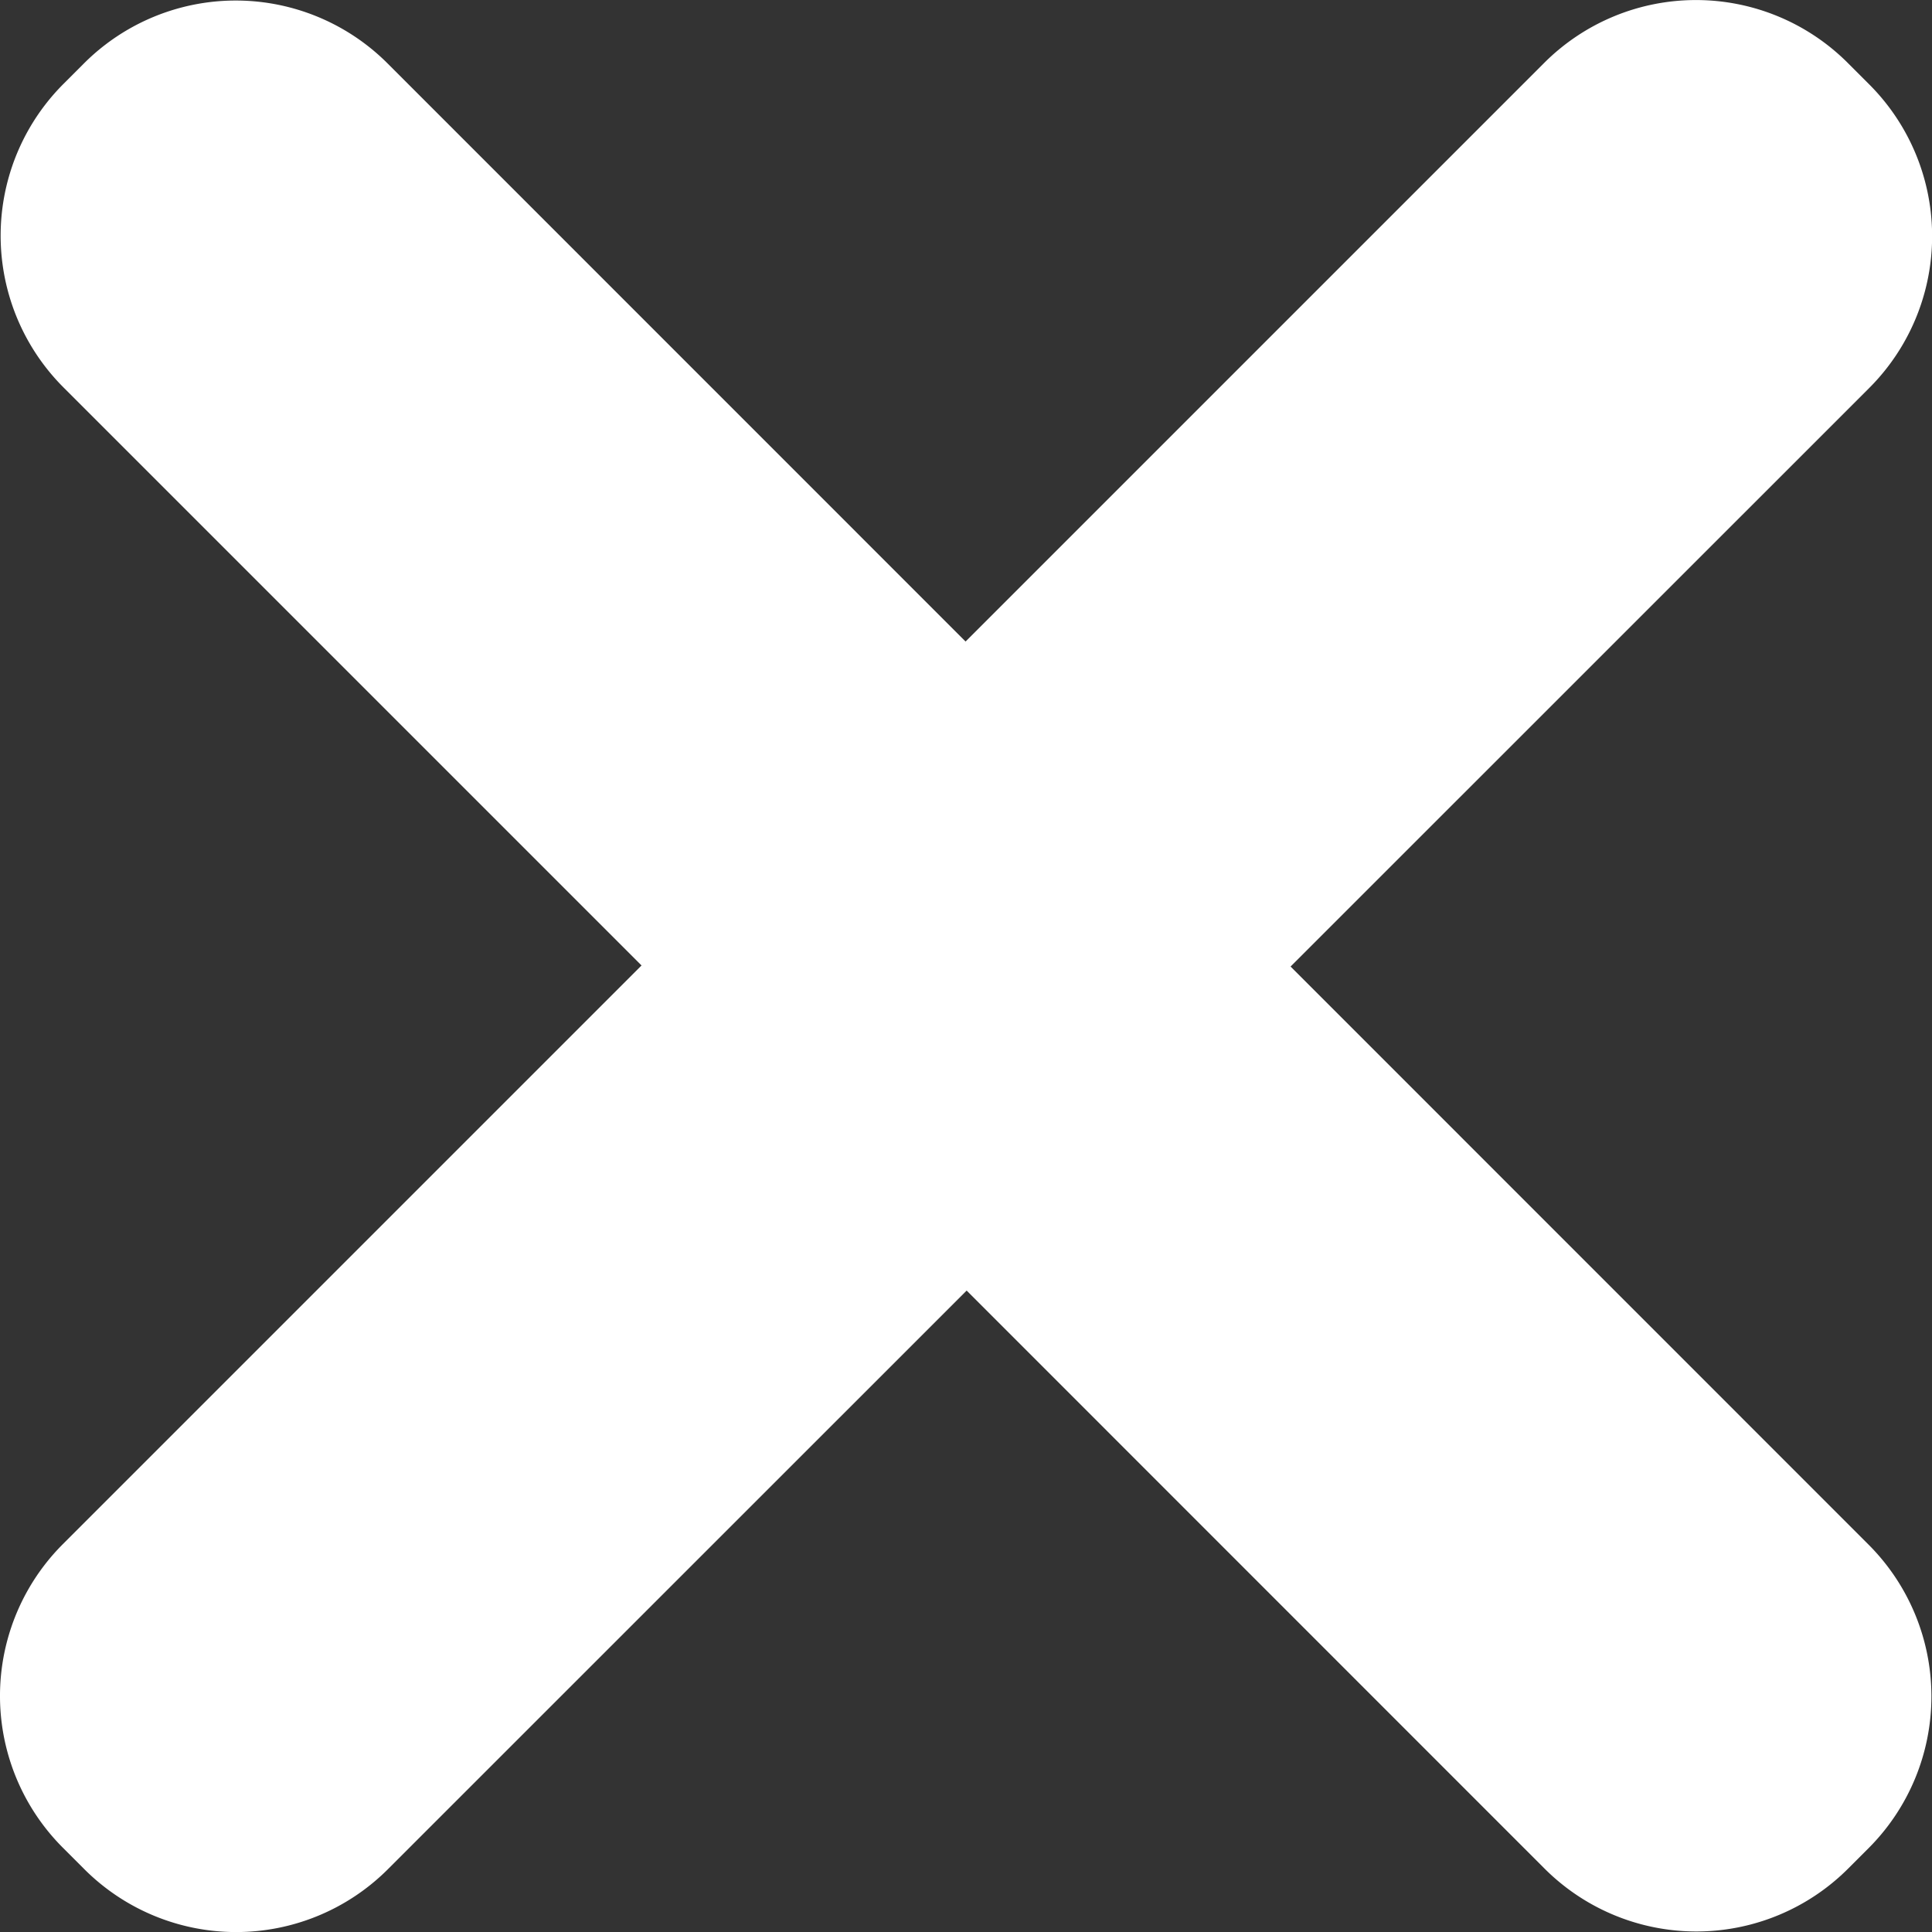 <svg xmlns="http://www.w3.org/2000/svg" width="18" height="18.001" viewBox="0 0 18 18.001">
  <rect x="0" y="0" width="18" height="18.001" fill="#333333" stroke="none"/>
  <path id="ic_whitecross" d="M.728,17.352l-.2-.2a2,2,0,0,1,0-2.829L5.919,8.932.534,3.547a2,2,0,0,1,0-2.829l.19-.19a2,2,0,0,1,2.829,0L8.938,5.914,14.329.523a2,2,0,0,1,2.828,0l.2.2a2,2,0,0,1,0,2.829L11.966,8.942l5.385,5.386a2,2,0,0,1,0,2.828l-.19.19a2,2,0,0,1-2.829,0L8.948,11.961,3.556,17.352a2,2,0,0,1-2.828,0Z" transform="translate(0.058 0.063)" fill="#fff"/>
</svg>
